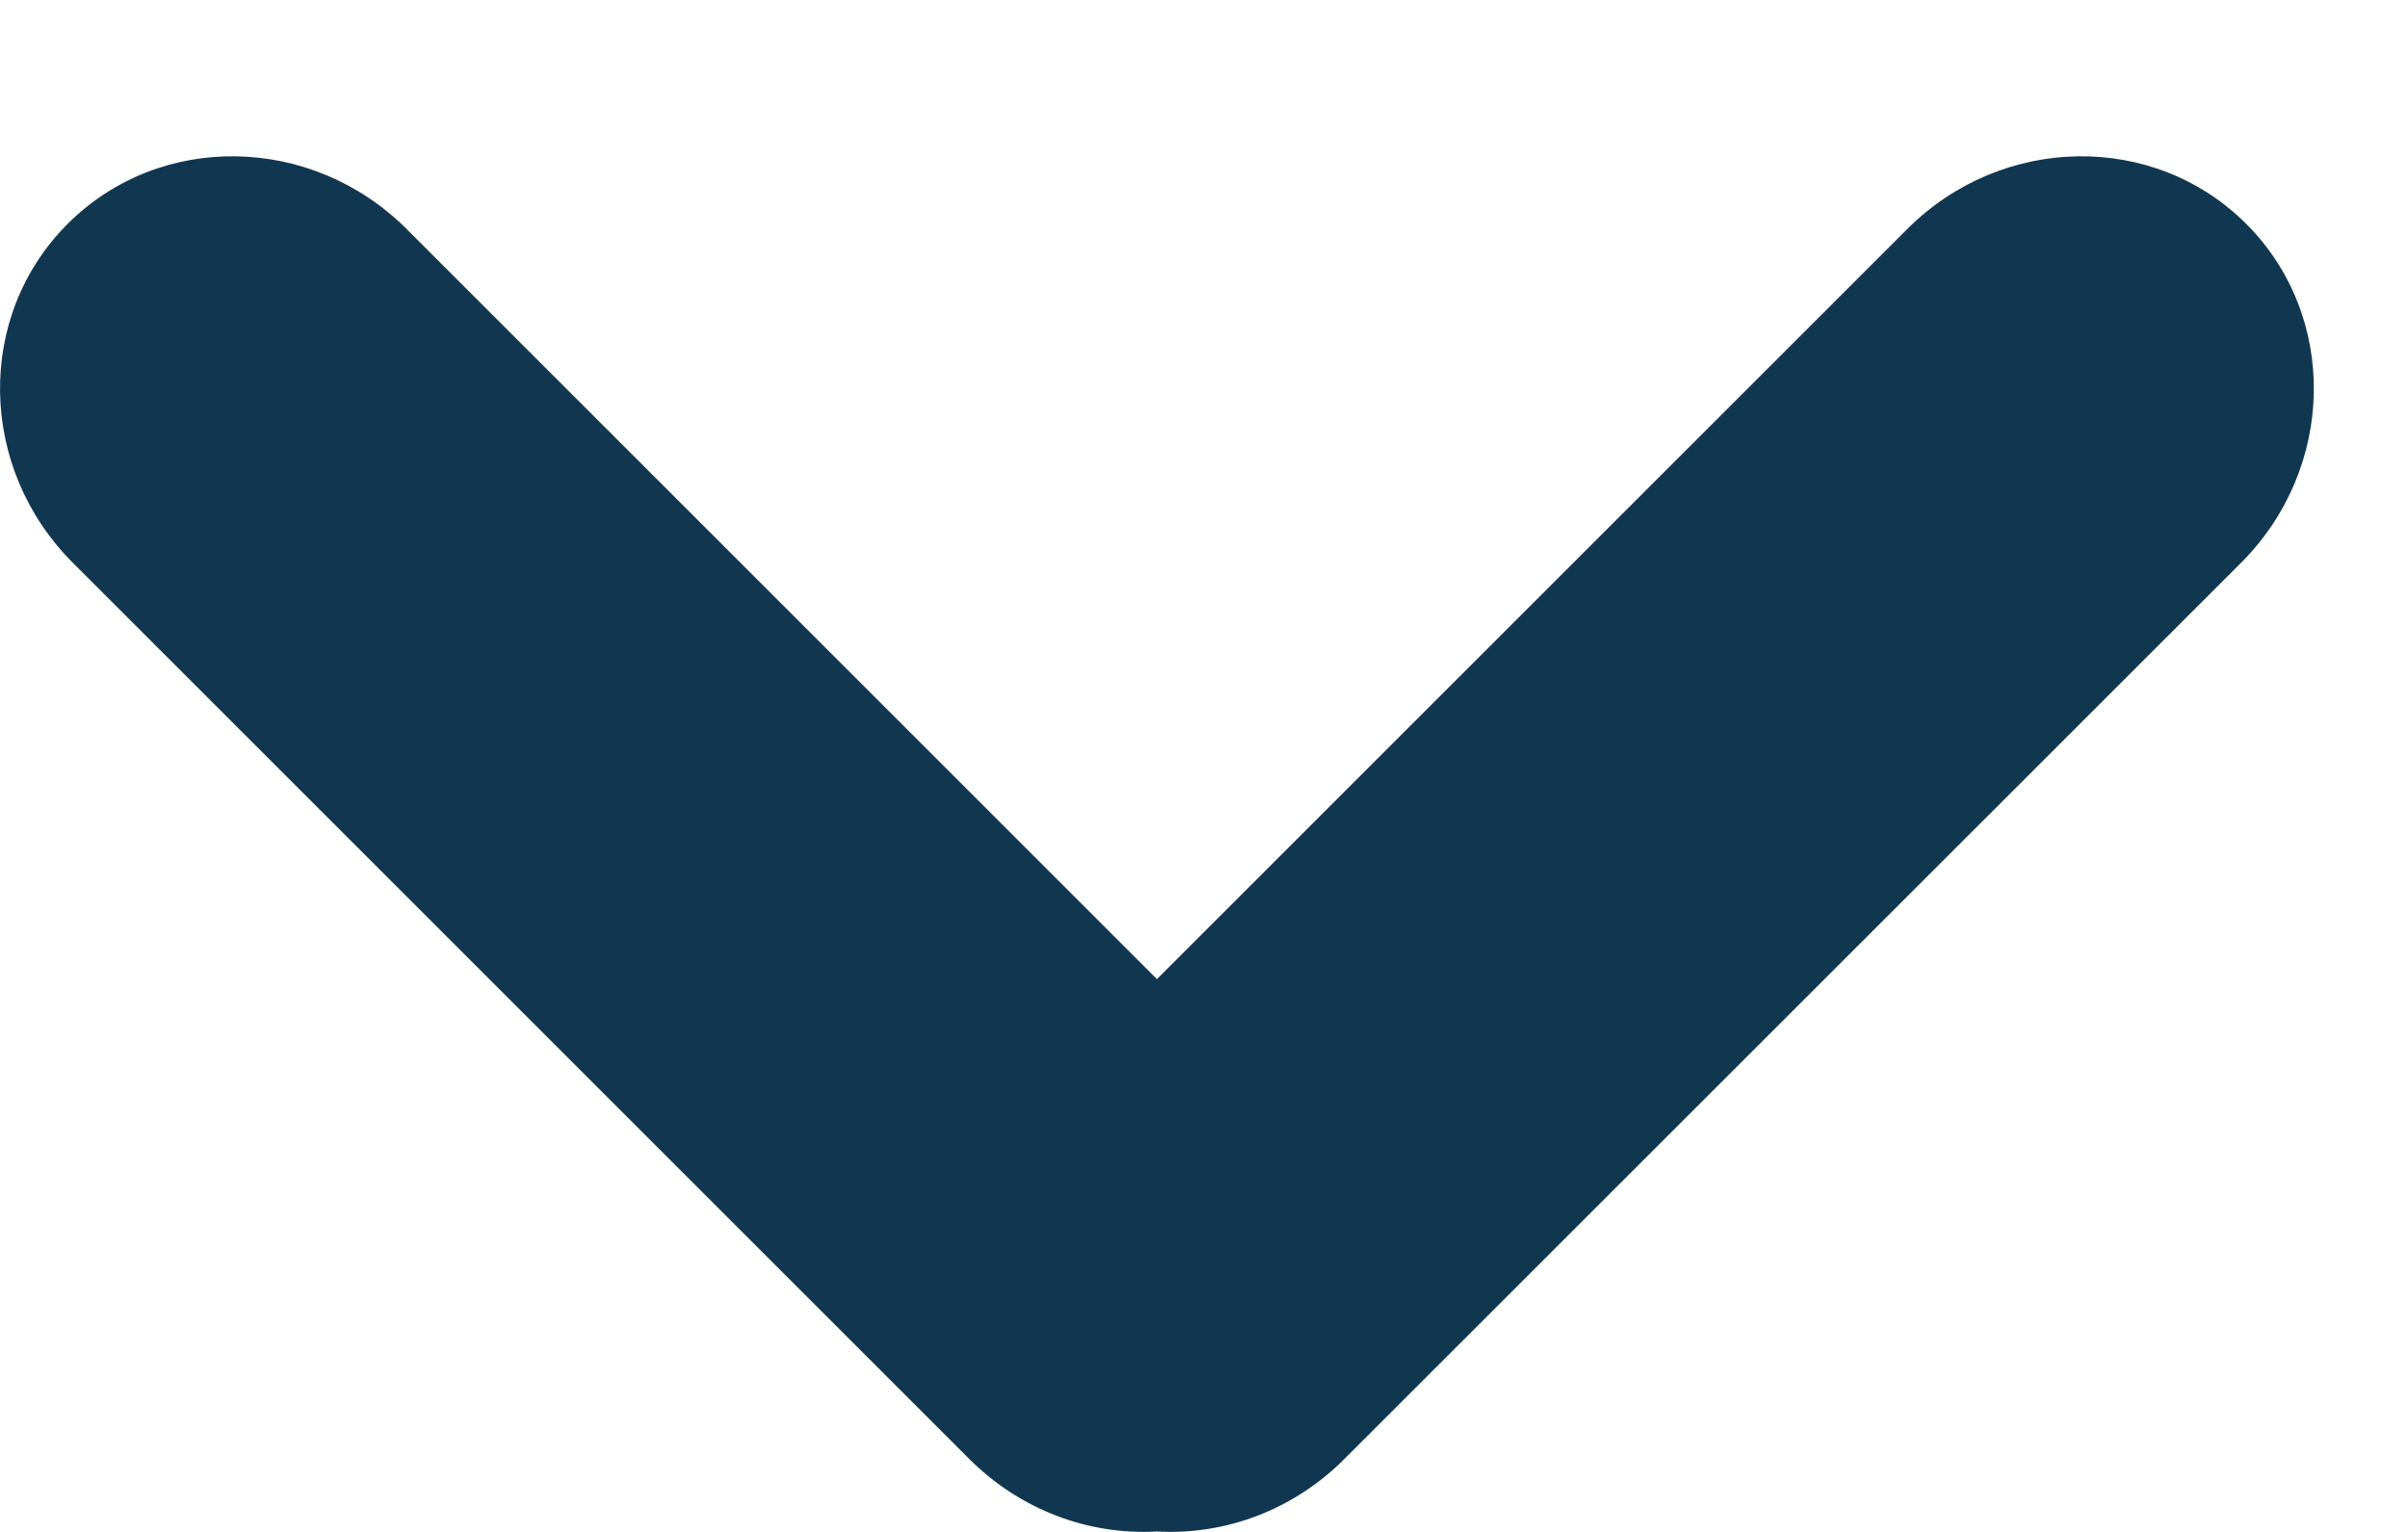 <?xml version="1.0" encoding="UTF-8"?>
<svg width="11px" height="7px" viewBox="0 0 11 7" version="1.1" xmlns="http://www.w3.org/2000/svg" xmlns:xlink="http://www.w3.org/1999/xlink">
    <!-- Generator: sketchtool 52.5 (67469) - http://www.bohemiancoding.com/sketch -->
    <title>F6B3C8F7-0EEF-4875-9205-7ED9C5ABB3FA</title>
    <desc>Created with sketchtool.</desc>
    <g id="design" stroke="none" stroke-width="1" fill="none" fill-rule="evenodd">
        <g id="CW-India---Climate-policies---Indicators" transform="translate(-892, -2130)" fill="#113750" fill-rule="nonzero">
            <g id="Group-5-Copy-2" transform="translate(111, 2116)">
                <g id="Group-2-Copy-5" transform="translate(786.5, 17.5) scale(1, -1) translate(-786.5, -17.5) translate(781, 14)">
                    <path d="M4.429,5.954 L0.332,1.857 C-0.1,1.424 -0.113,0.731 0.309,0.309 C0.731,-0.113 1.424,-0.1 1.857,0.332 L5.285,3.76 L8.713,0.332 C9.146,-0.1 9.838,-0.113 10.261,0.309 C10.683,0.731 10.67,1.424 10.238,1.857 L6.14,5.954 C5.91,6.184 5.599,6.302 5.285,6.284 C4.971,6.302 4.66,6.184 4.429,5.954 Z" id="Combined-Shape" transform="translate(5.285, 3.143) scale(1, -1) translate(-5.285, -3.143) "></path>
                </g>
            </g>
        </g>
    </g>
</svg>